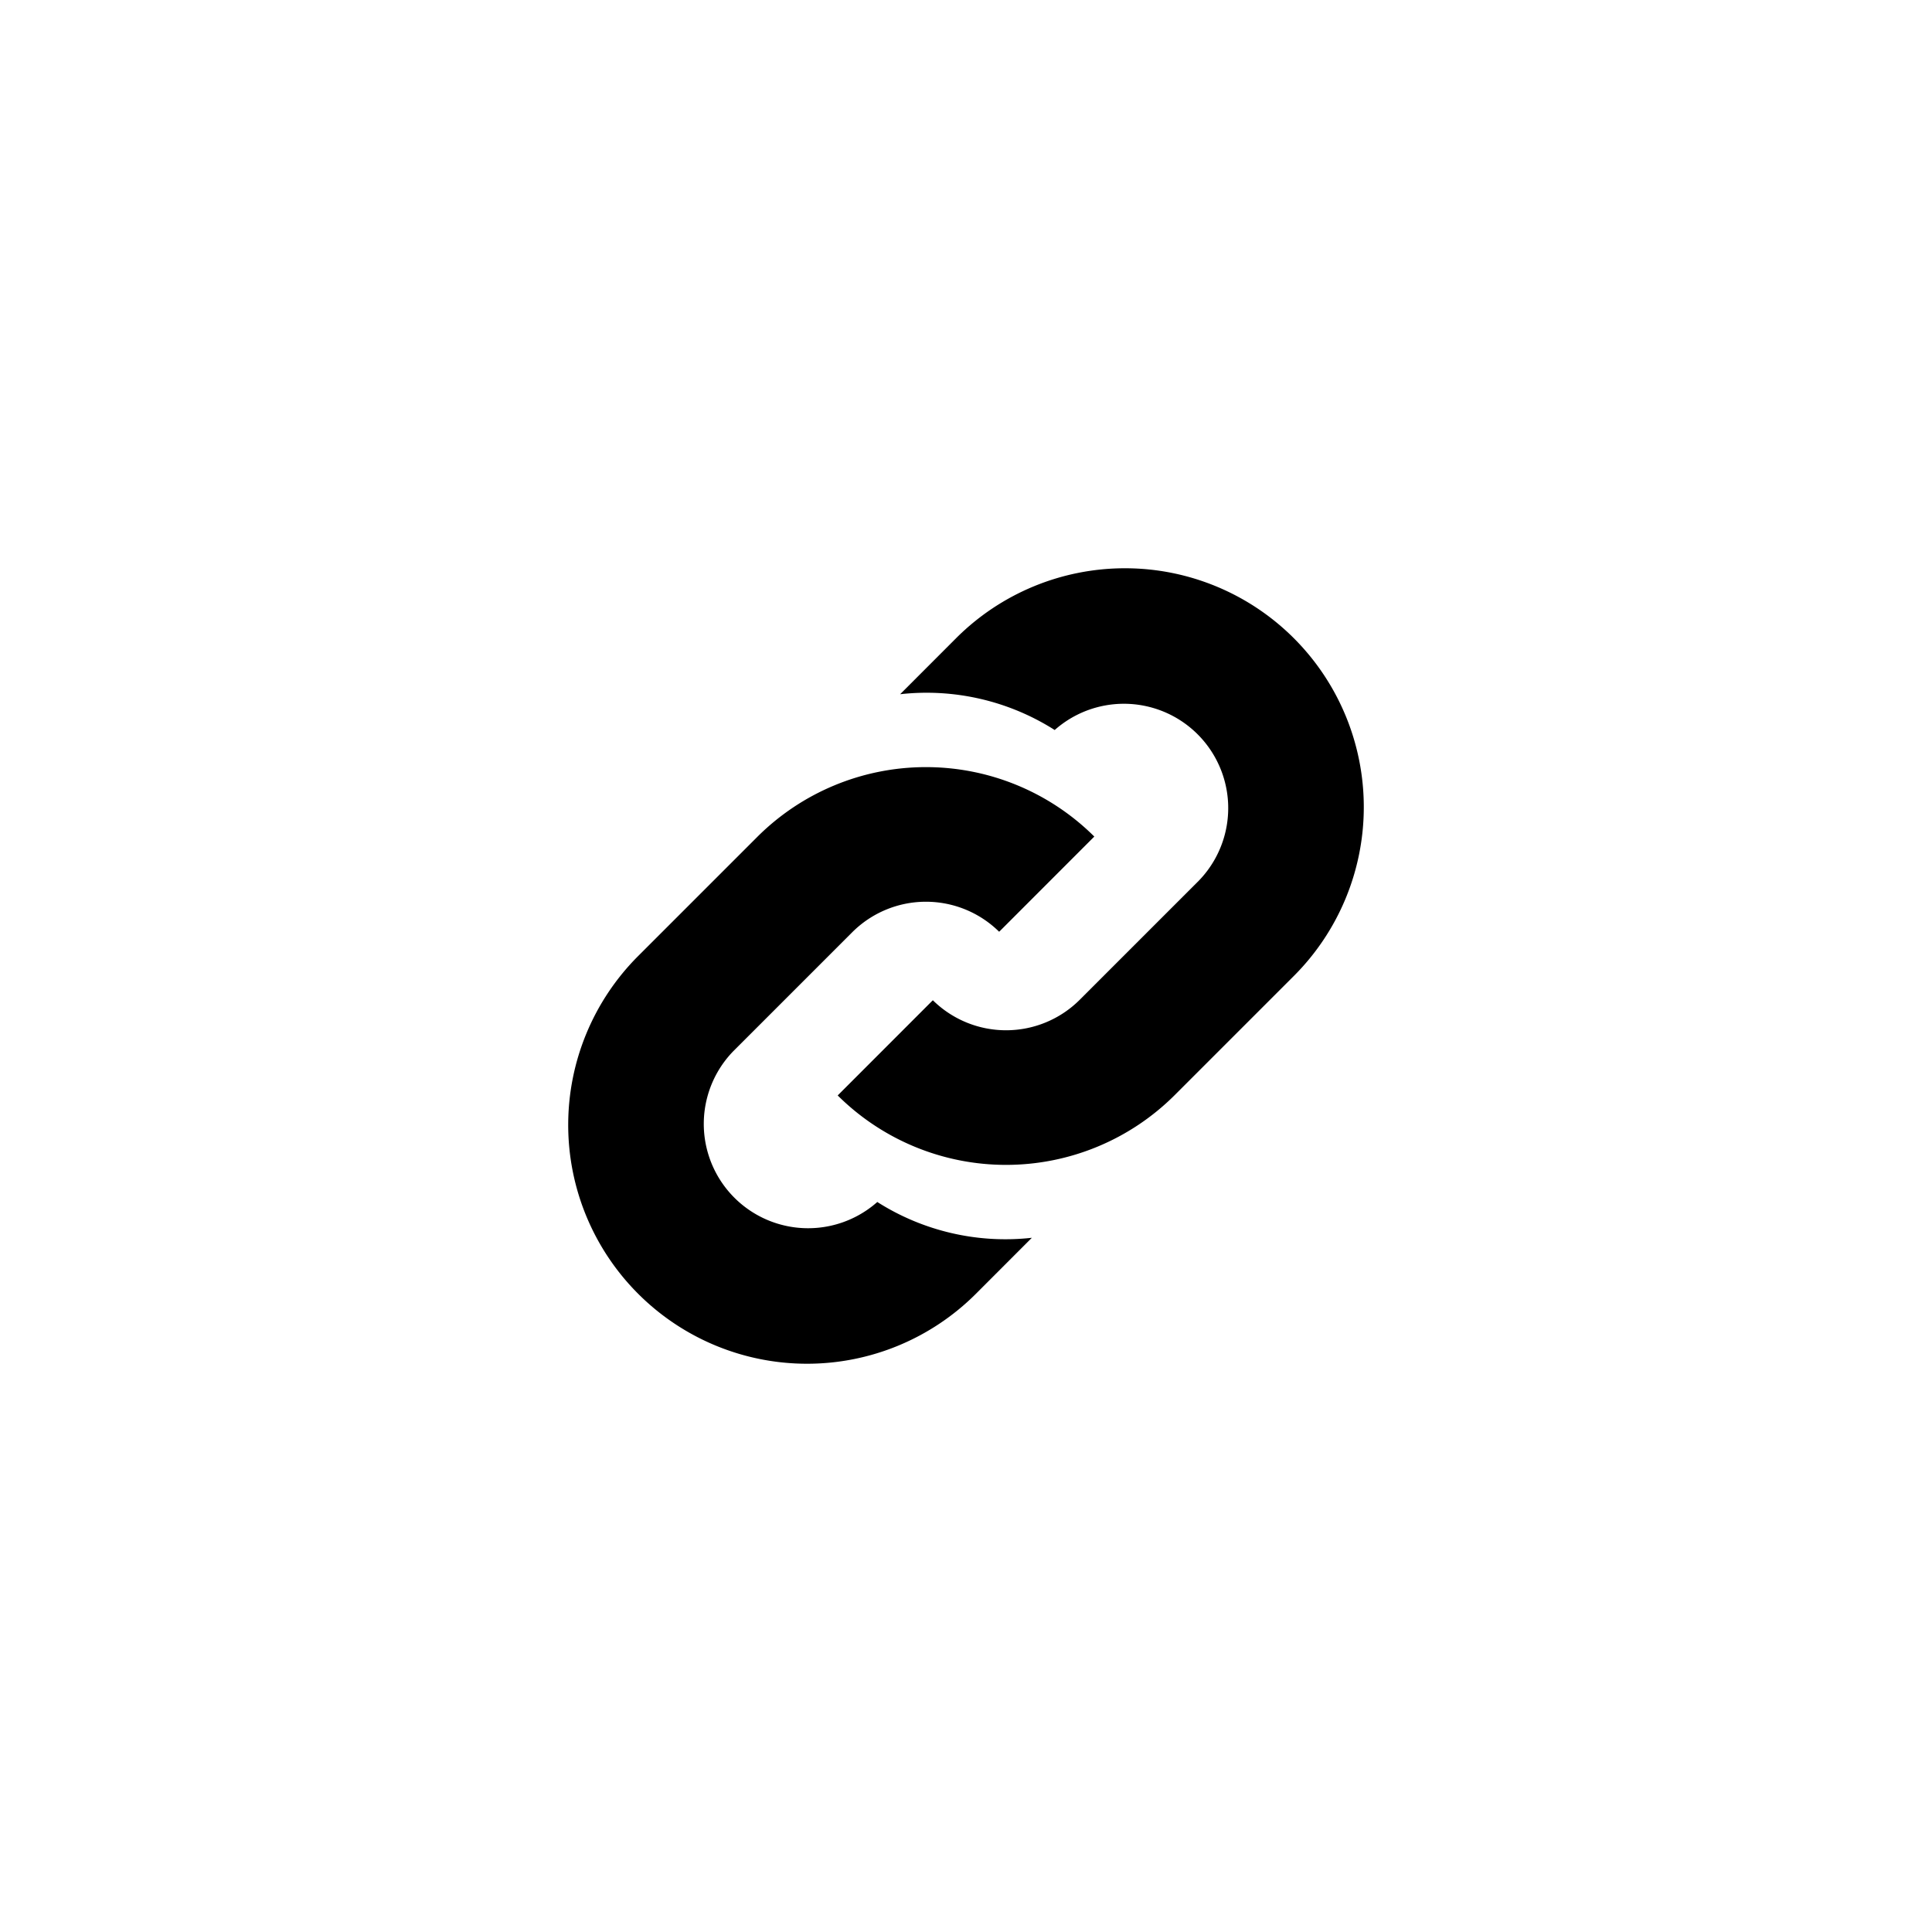 <svg width="34" height="34" xmlns="http://www.w3.org/2000/svg"><path d="M15.439 21.153a4.202 4.202 0 0 0 2.72.63l-.985.986a4.202 4.202 0 1 1-5.943-5.945l2.093-2.093a4.202 4.202 0 0 1 5.934-.009l-1.655 1.656a5.886 5.886 0 0 1-.02.019 1.835 1.835 0 0 0-2.585.009l-2.093 2.093a1.836 1.836 0 0 0 2.534 2.654zm3.122-8.306a4.202 4.202 0 0 0-2.72-.63l.985-.986a4.202 4.202 0 1 1 5.943 5.945l-2.093 2.093a4.202 4.202 0 0 1-5.934.009l1.655-1.656.02-.019a1.835 1.835 0 0 0 2.585-.009l2.093-2.093a1.836 1.836 0 0 0-2.534-2.654z"/></svg>
